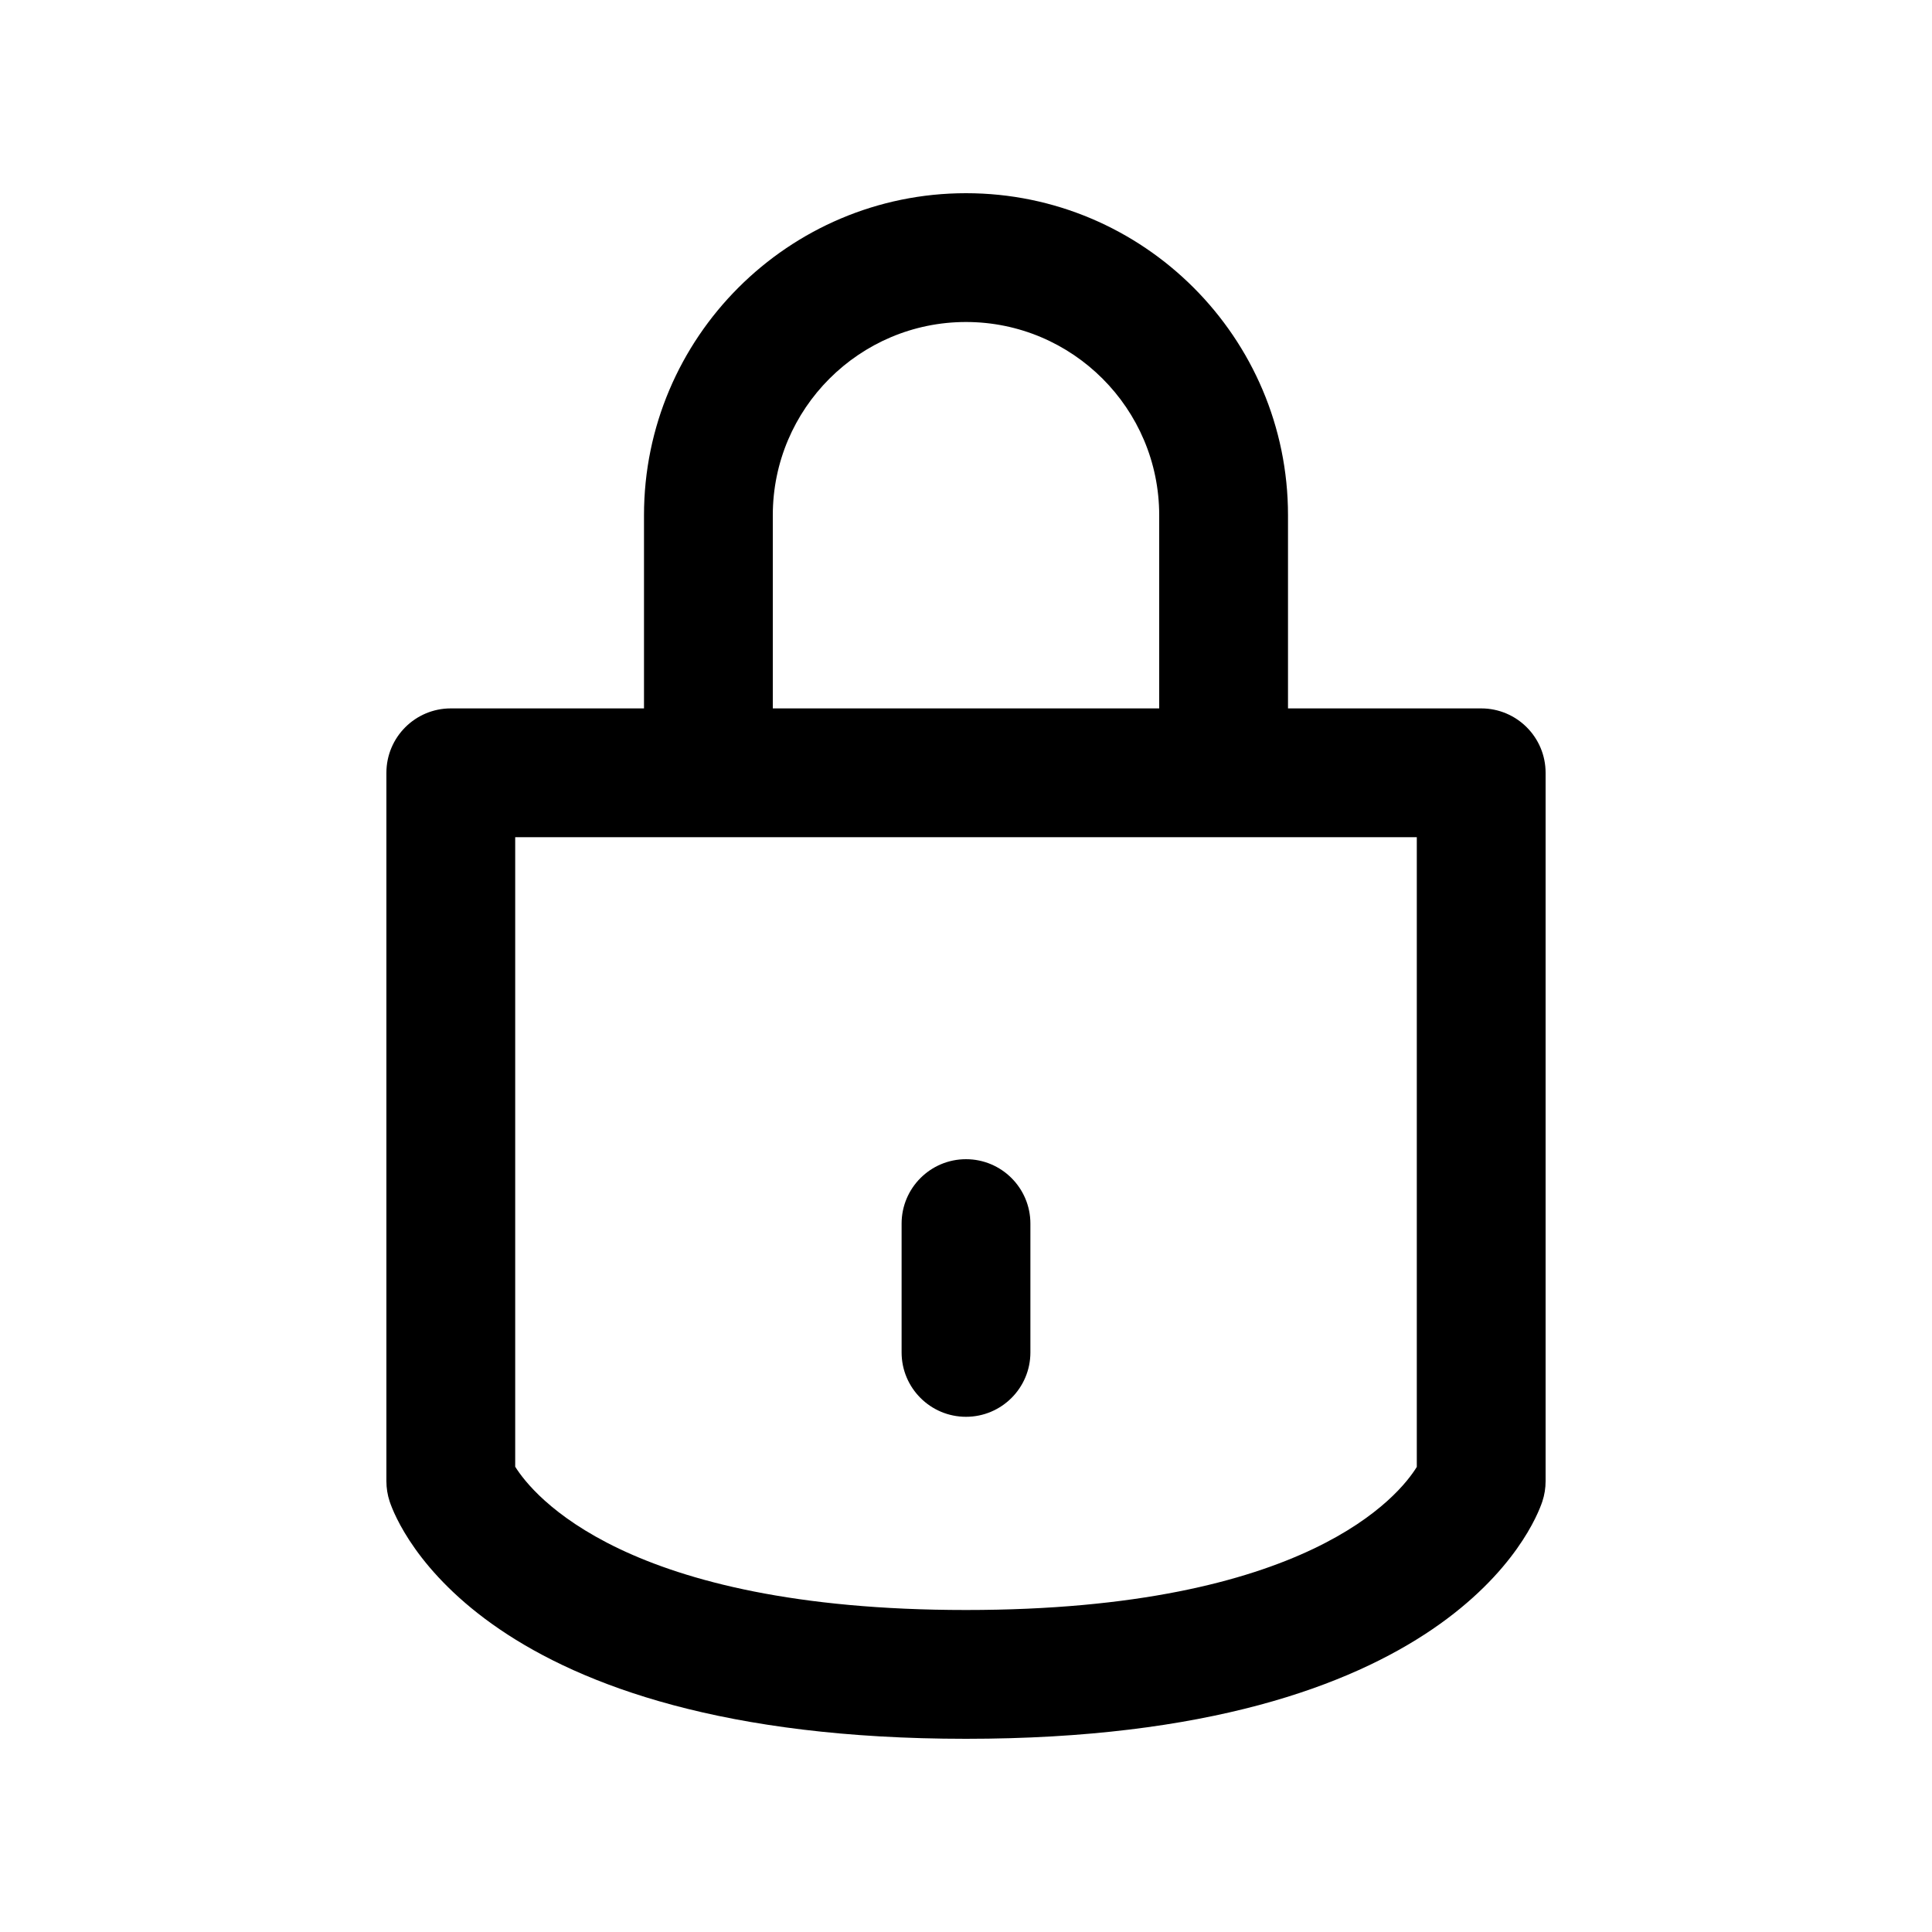<?xml version="1.0" encoding="utf-8"?>
<!-- Generator: Adobe Illustrator 16.2.0, SVG Export Plug-In . SVG Version: 6.00 Build 0)  -->
<!DOCTYPE svg PUBLIC "-//W3C//DTD SVG 1.1//EN" "http://www.w3.org/Graphics/SVG/1.1/DTD/svg11.dtd">
<svg version="1.1" id="Layer_1" xmlns="http://www.w3.org/2000/svg" xmlns:xlink="http://www.w3.org/1999/xlink" x="0px" y="0px"
	 width="30px" height="30px" viewBox="0 0 30 30" enable-background="new 0 0 30 30" xml:space="preserve">
<g>
	<path d="M15,22c-0.552,0-1-0.448-1-1v-2c0-0.552,0.448-1,1-1s1,0.448,1,1v2C16,21.552,15.552,22,15,22z"/>
	<path d="M23,11h-3V8c0-2.757-2.243-5-5-5s-5,2.243-5,5v3H7c-0.552,0-1,0.448-1,1v11c0,0.107,0.017,0.214,0.051,0.316
		C6.177,23.693,7.496,27,15,27s8.823-3.307,8.949-3.684C23.983,23.214,24,23.107,24,23V12C24,11.448,23.552,11,23,11z M12,8
		c0-1.654,1.346-3,3-3s3,1.346,3,3v3h-6V8z M22,22.778C21.733,23.213,20.306,25,15,25c-5.301,0-6.732-1.796-7-2.225V13h14V22.778z"
		/>
</g>
</svg>
